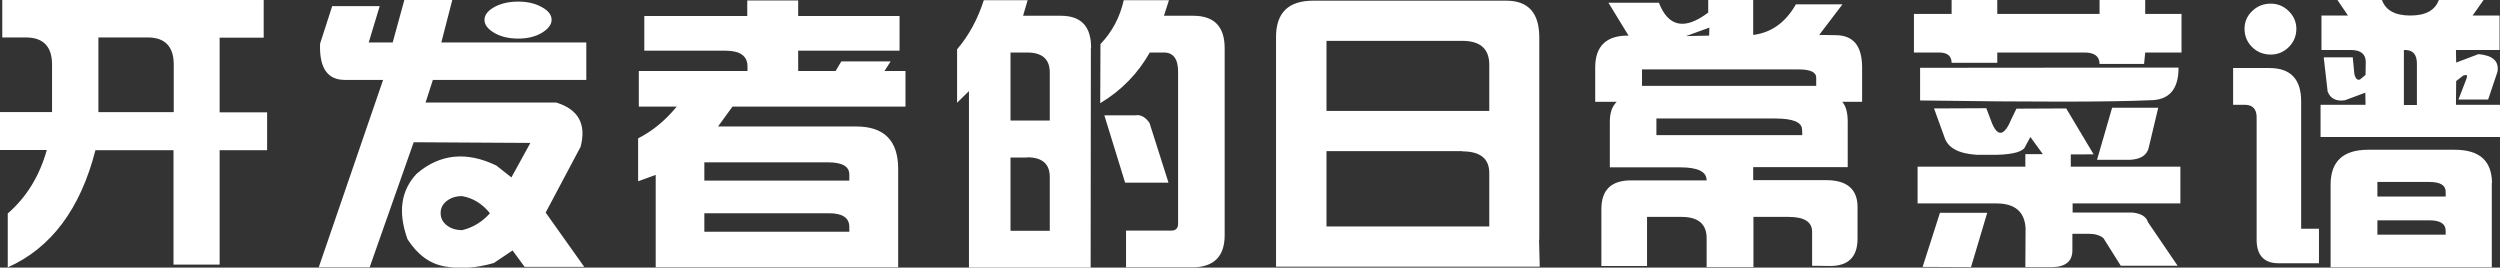 <?xml version="1.0" encoding="UTF-8"?>
<!DOCTYPE svg PUBLIC "-//W3C//DTD SVG 1.1//EN" "http://www.w3.org/Graphics/SVG/1.1/DTD/svg11.dtd">
<!-- Creator: CorelDRAW X6 -->
<svg xmlns="http://www.w3.org/2000/svg" xml:space="preserve" width="109.499mm" height="11.72mm" version="1.1" style="shape-rendering:geometricPrecision; text-rendering:geometricPrecision; image-rendering:optimizeQuality; fill-rule:evenodd; clip-rule:evenodd"
viewBox="0 0 10950 1172"
 xmlns:xlink="http://www.w3.org/1999/xlink">
 <rect x="0" y="0" width="10950" height="1172" fill="#333333" stroke="none"/>
 <defs>
  <style type="text/css">
   <![CDATA[
    .fil0 {fill:white;fill-rule:nonzero}
   ]]>
  </style>
 </defs>
 <g id="图层_x0020_1">
  <path class="fil0" d="M1156 0l-1146 0 0 164 103 0c77,0 115,40 115,119l0 208 -228 0 0 166 205 0c-32,114 -89,207 -171,278l0 236c189,-84 318,-255 384,-513l342 0 0 501 202 0 0 -501 208 0 0 -166 -208 0 0 -327 193 0 0 -164zm-725 491l0 -327 216 0c76,0 114,40 114,119l0 208 -330 0zm1691 -404c0,-22 15,-40 43,-56 29,-16 64,-24 105,-24 40,0 74,8 103,24 29,16 43,34 43,56 0,21 -15,40 -43,57 -29,17 -63,25 -103,25 -41,0 -76,-8 -105,-25 -29,-17 -43,-36 -43,-57zm-192 846c0,-22 9,-39 27,-53 18,-14 40,-21 67,-21 47,8 88,33 122,75 -34,38 -75,63 -122,74 -26,0 -49,-7 -67,-21 -18,-14 -27,-32 -27,-53zm-115 -310l508 3 -83 151 -66 -52c-131,-63 -247,-51 -348,35 -70,73 -84,169 -41,288 44,68 98,108 164,119 66,12 137,7 214,-15l82 -55 53 72 261 0 -169 -238 153 -288c26,-99 -9,-164 -107,-194l-572 0 32 -99 672 0 0 -164 -635 0 48 -186 -210 0 -51 186 -105 0 48 -159 -208 0 -53 164c-4,106 32,159 108,159l105 0 63 0 -282 821 223 0 193 -548zm1394 -156l757 0 0 -156 -92 0 27 -42 -216 0 -25 42 -164 0 0 -89 444 0 0 -152 -444 0 0 -68 -223 0 0 68 -451 0 0 152 355 0c65,0 97,23 97,69l0 20 -476 0 0 156 166 0c-50,61 -106,107 -169,139l0 188 77 -28 0 249 0 77 0 79 1062 0 0 -431c0,-124 -61,-186 -184,-186l-605 0 64 -88zm422 467c59,0 89,20 89,60l0 21 -30 0 -605 0 0 -81 546 0zm-546 -142l0 -81 541 0c63,0 94,18 94,53l0 27 -635 0zm1694 -583c0,-94 -44,-140 -133,-140l-165 0 20 -68 -192 0c-26,81 -64,153 -117,215l0 234 52 -51 0 773 533 0 1 -962zm-280 480c66,0 99,29 99,86l0 236 -172 0 0 -321 73 0zm-73 -161l0 -298 73 0c66,0 99,29 99,88l0 210 -172 0zm938 502l0 -819c0,-95 -46,-142 -138,-142l-128 0 22 -68 -198 0c-17,75 -51,139 -102,192l-1 259c93,-56 165,-130 217,-222l62 0c41,0 62,28 62,84l0 666c0,20 -10,30 -30,30l-198 0 0 161 289 0c95,0 143,-47 143,-141zm-385 -526c22,0 41,12 56,35l83 261 -190 0 -91 -295 141 0zm1763 546l0 -883c1,-109 -47,-164 -144,-164l-846 0c-108,0 -162,52 -163,156l0 846 0 82 0 81 1031 0 124 0 -3 -118zm-337 -387c79,0 118,32 118,95l0 202 0 32 -31 0 -682 0 0 -330 595 0zm-595 -176l0 -308 595 0c79,0 118,35 118,105l0 202 -713 0zm1965 32c78,0 117,16 118,48l1 25 -639 0 0 -73 520 0zm103 -215c51,0 77,12 77,36l0 36 -700 0 -63 0 0 -72 686 0zm-743 -148c-98,-2 -148,45 -148,139l0 151 94 0c-20,20 -30,48 -30,86l0 201 309 0c77,0 115,19 115,57l-331 0c-87,0 -130,42 -130,126l0 249 200 0 0 -215 151 0c73,0 110,31 110,93l0 127 205 0 0 -220 154 0c69,0 103,22 103,65l0 149 79 1c79,0 119,-39 120,-117l0 -146c-2,-75 -48,-113 -138,-113l-319 0 0 -57 414 0 0 -198c0,-41 -8,-70 -24,-88l87 0 0 -154c-1,-93 -40,-138 -117,-138l-71 -1 102 -134 -204 0c-45,79 -107,124 -187,134l0 -154 -197 0 0 56c-103,78 -175,63 -216,-43l-221 0 88 144zm351 0l-101 2 102 -37 -1 35zm1905 124l5 -50 159 0 0 -169 -159 0 0 -62 -200 0 0 62 -448 0 0 -62 -200 0 0 62 -165 0 0 169 110 0c36,0 55,15 55,45l200 0 0 -45 382 0c44,0 66,17 66,50l195 0zm151 17c0,95 -42,142 -125,142 -176,8 -512,8 -1007,1l0 -143 1132 -1zm-291 175l202 0 -41 172c-7,35 -34,53 -82,56l-145 0 66 -228zm299 258l-480 0 0 -55 -199 0 0 55 -472 0 0 161 345 0c81,0 124,36 128,109l-1 170 115 0c60,0 91,-25 91,-73l0 -73 72 0c26,0 48,6 64,19l76 121 249 0 -130 -191c-7,-24 -30,-38 -68,-42l-262 0 0 -40 472 0 0 -161zm-1053 202l-76 237 212 1 71 -238 -207 0zm20 -330c15,46 62,71 141,76l89 0c75,-2 116,-15 124,-37l22 -41 56 77 221 -1 -120 -201 -218 1 -21 43c-31,76 -60,83 -86,21l-25 -66 -229 1 46 127zm2398 200c-1,-98 -55,-146 -163,-146l-380 0c-108,0 -163,50 -164,150l0 222 0 71 0 72 706 0 0 -369zm-275 163c48,0 72,15 72,46l0 17 -299 0 0 -63 227 0zm-227 -103l0 -65 227 0c48,0 72,14 72,43l0 21 -299 0zm-582 -736c0,-30 11,-56 33,-77 22,-22 50,-33 82,-33 30,0 57,11 79,33 22,22 33,48 33,77 0,31 -11,58 -33,80 -22,22 -49,33 -79,33 -32,0 -60,-11 -82,-33 -22,-22 -33,-49 -33,-80zm-50 172l159 0c93,0 139,49 139,146l0 558 78 0 0 151 -180 0c-59,-1 -91,-33 -93,-98l0 -538c1,-39 -17,-58 -52,-58l-51 0 0 -161zm748 -79l5 0c35,0 52,20 52,60l0 181 -57 0 0 -241zm262 112c14,-6 18,-1 12,14l-35 91 130 0 41 -122c7,-46 -20,-71 -83,-77l-98 37 -1 -55 191 0 0 -151 -118 0 48 -68 -196 0c-17,46 -58,68 -125,68 -67,0 -108,-23 -124,-68l-195 0 46 68 -116 0 0 151 129 0c43,0 65,18 65,53l-1 56 -24 20c-11,5 -20,-3 -25,-24l-7 -73 -123 0 -4 1 17 149c12,31 38,44 76,38l89 -33 1 53 -197 0 0 141 788 0 0 -141 -195 0 1 -104 32 -25z"/>
 </g>
</svg>
